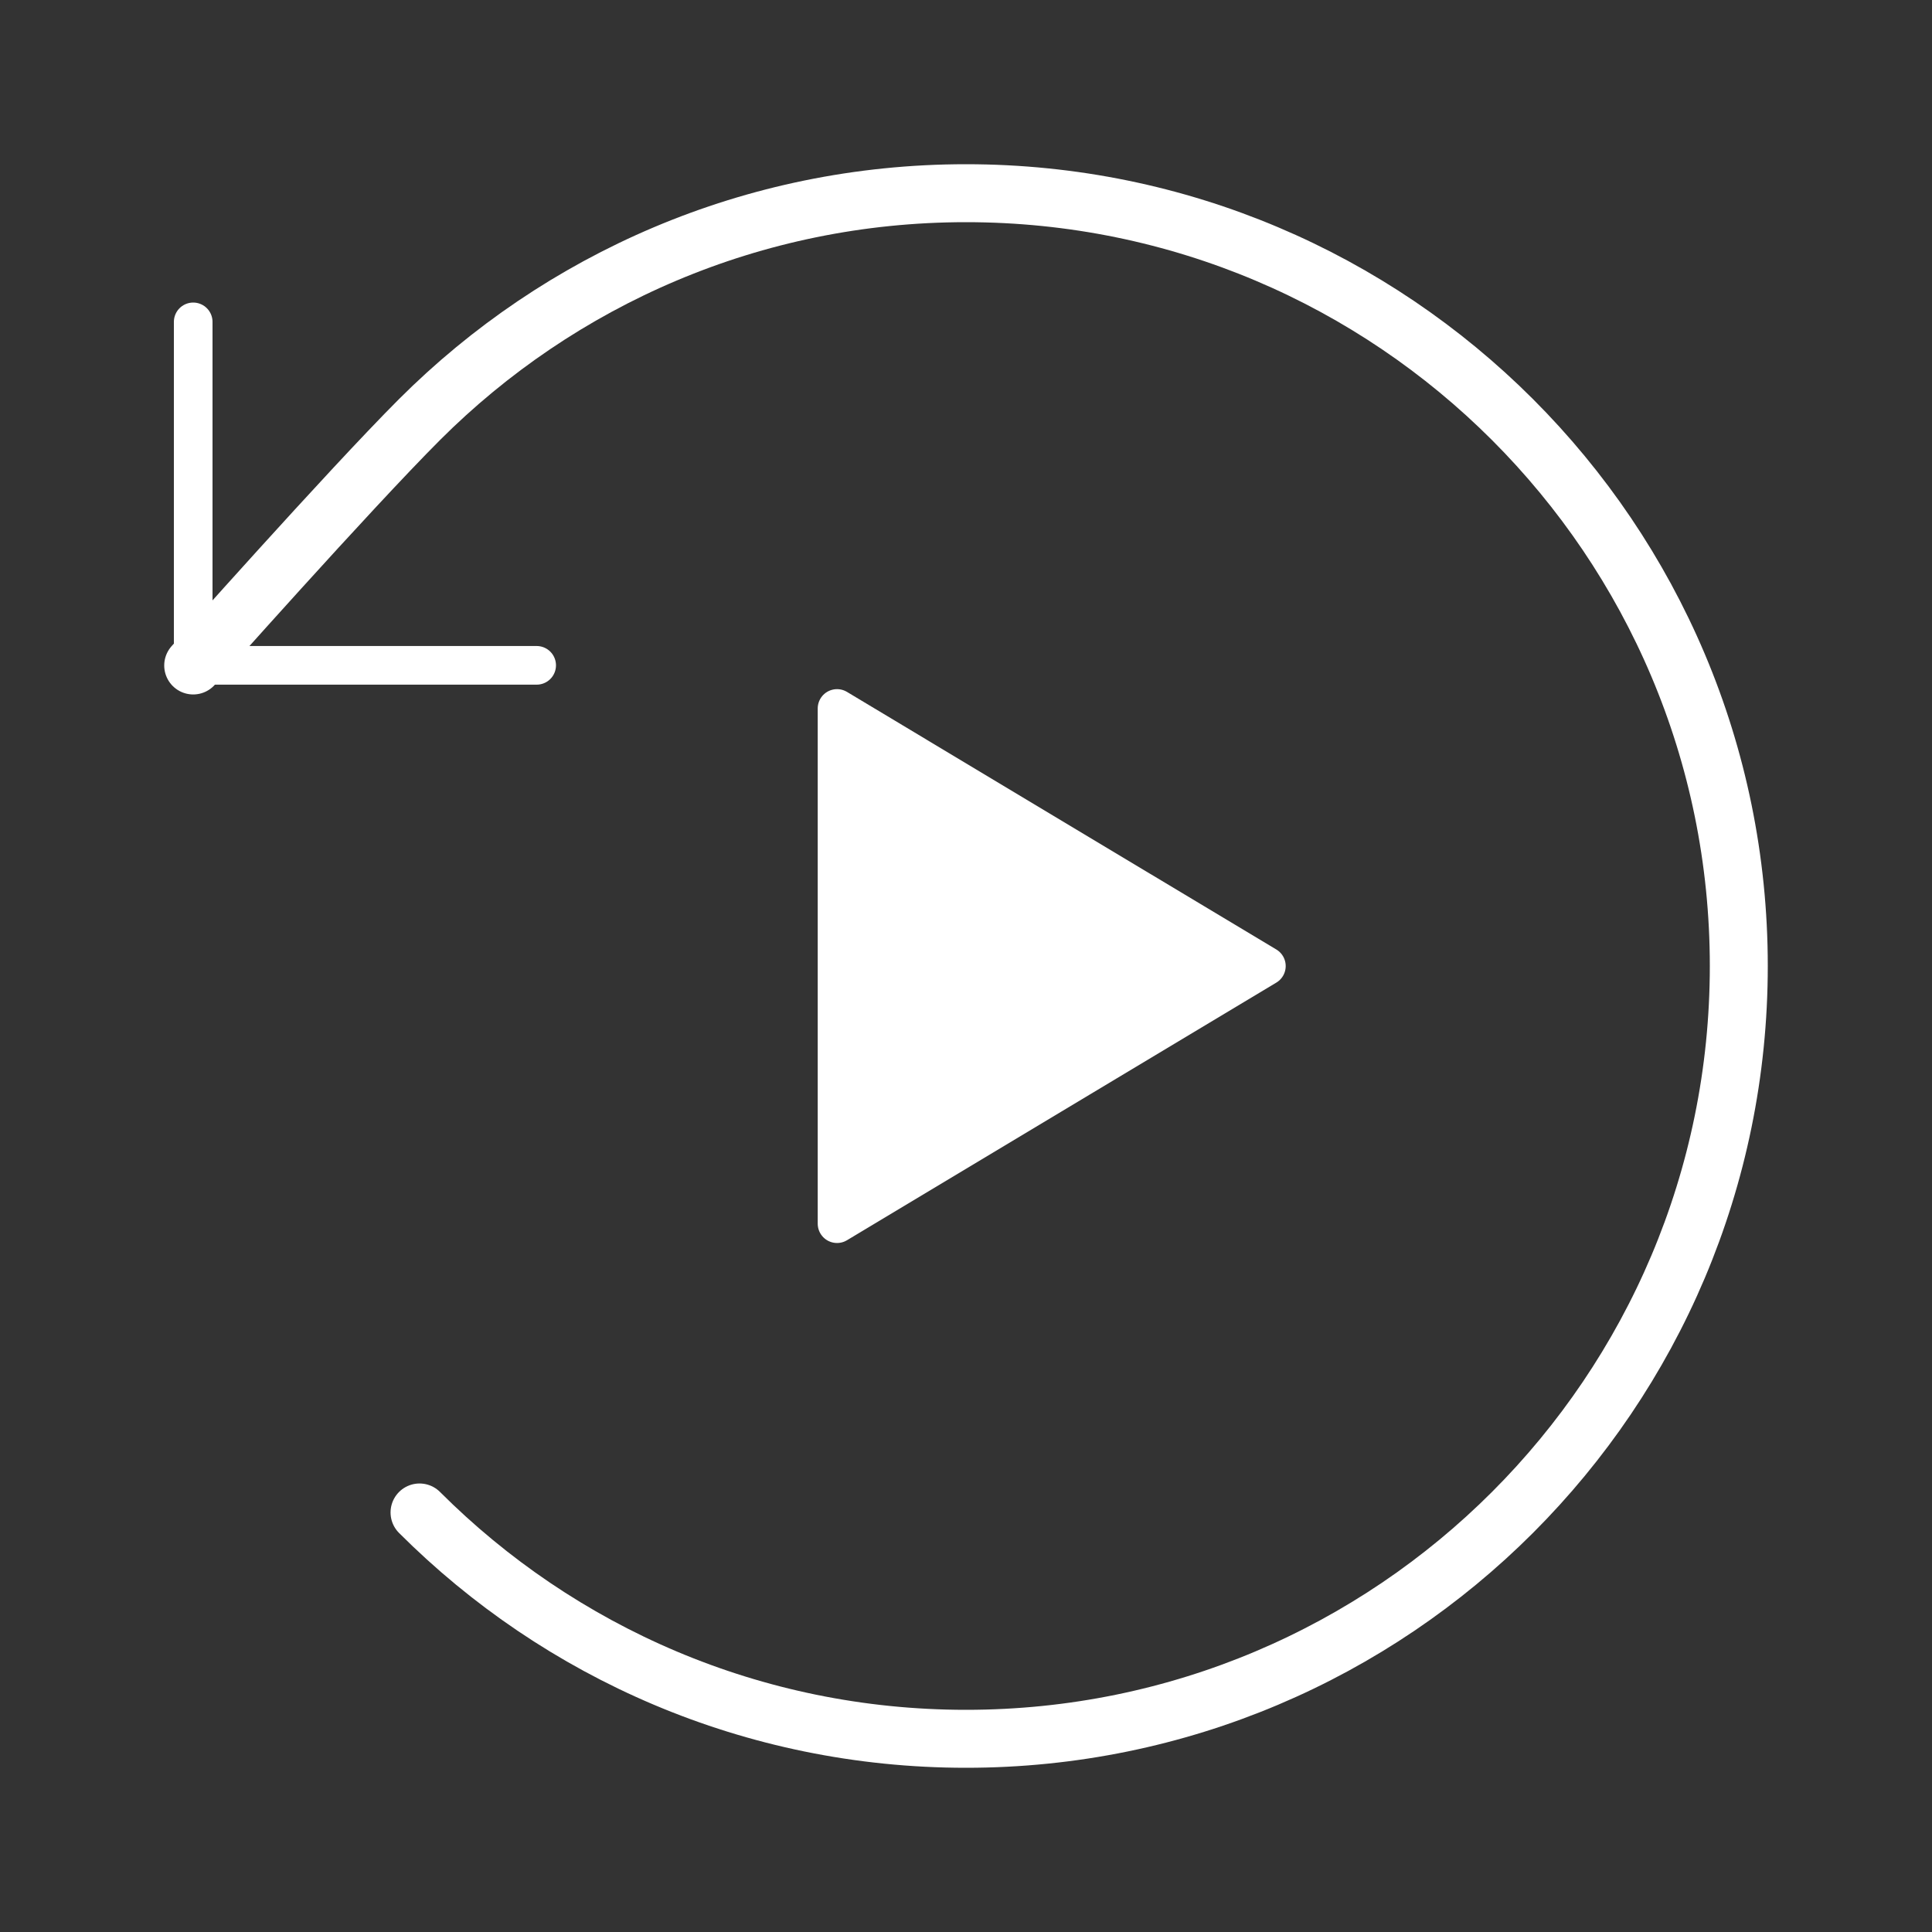 <svg width="40" height="40" viewBox="0 0 40 40" fill="none" xmlns="http://www.w3.org/2000/svg">
<rect x="0" y="0" width="40" height="40" fill="#333333" stroke="none"/>
<path d="M17.33 20.001V14.668L21.774 17.335L26.219 20.001L21.774 22.668L17.33 25.335V20.001Z" fill="white" stroke="white" stroke-width="0.8" stroke-linejoin="round"/>
<path d="M8.686 31.314C11.582 34.209 15.582 36 20 36C28.837 36 36 28.837 36 20C36 11.164 28.837 4 20 4C15.582 4 11.582 5.791 8.686 8.686C7.213 10.16 4 13.778 4 13.778" stroke="white" stroke-width="1.2" stroke-linecap="round" stroke-linejoin="round"/>
<path d="M4 6.664V13.775H11.111" stroke="white" stroke-width="0.8" stroke-linecap="round" stroke-linejoin="round"/>
</svg>
